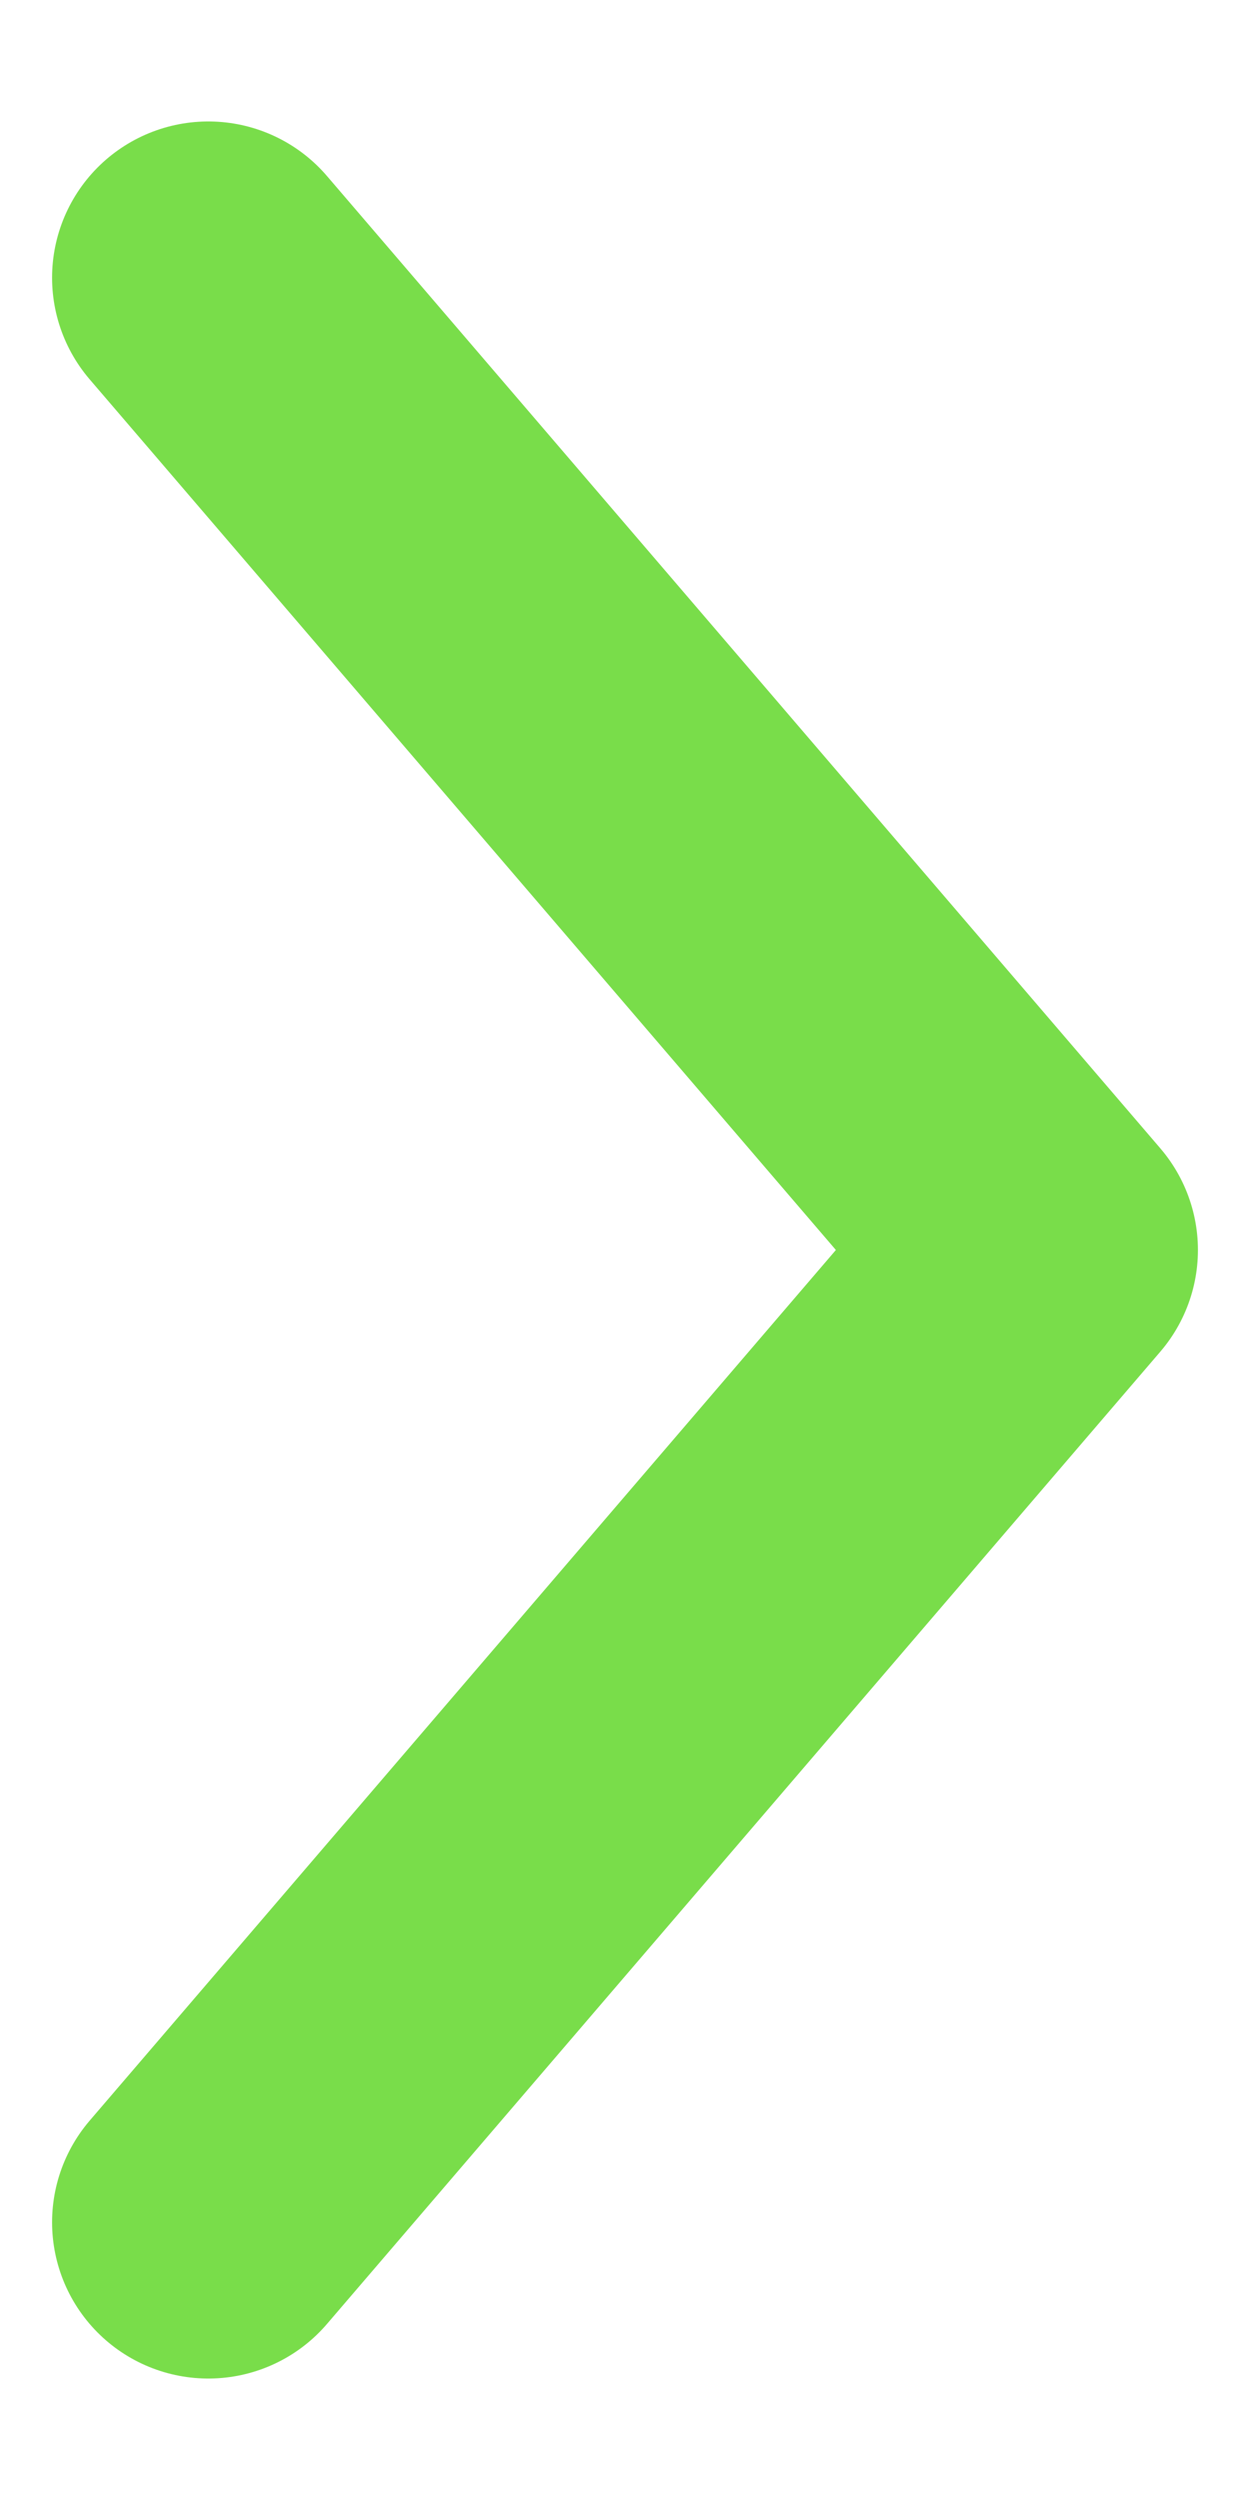 <svg width="6" height="12" viewBox="0 0 6 12" fill="none" xmlns="http://www.w3.org/2000/svg">
<path d="M1 1.333L5 6L1 10.667" stroke="#79DD4A" stroke-width="1.5" stroke-linecap="round" stroke-linejoin="round"/>
</svg>
